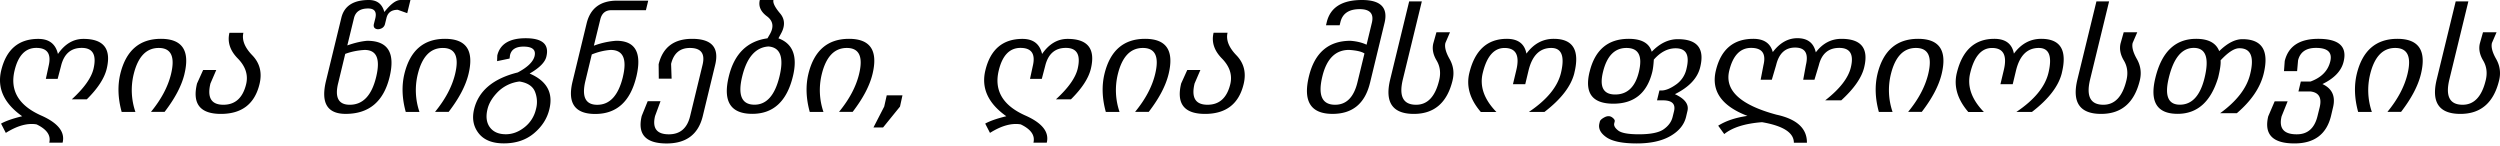 <svg xmlns="http://www.w3.org/2000/svg" width="120" height="7"><defs><clipPath id="a"><path fill="#fff" d="M0 0h120v6.89H0z"/></clipPath></defs><g clip-path="url(#a)"><path fill="none" d="M0 0h120v6.89H0z"/><path d="M.051 5.933c.222-.125.56-.243 1.013-.354C.189 4.96-.146 4.226.058 3.38.302 2.371.895 1.867 1.84 1.867c.515 0 .829.241.941.724.334-.483.742-.724 1.224-.724.975 0 1.347.48 1.116 1.438-.11.453-.428.941-.955 1.463h-.72c.59-.54.937-1.028 1.042-1.463.157-.67-.031-1.006-.566-1.006-.522 0-.854.292-.994.874l-.161.614H2.2l.133-.614c.14-.582-.056-.874-.59-.874-.52 0-.868.36-1.042 1.081-.236.971.2 1.698 1.31 2.18.787.356 1.118.785.994 1.288h-.64c.085-.349-.117-.641-.609-.877-.431-.075-.924.06-1.477.408L.05 5.933Zm8.802-2.377c-.136.56-.453 1.164-.952 1.813h-.654c.493-.601.814-1.205.962-1.813.203-.836.006-1.254-.59-1.254-.597 0-.998.421-1.203 1.263A3.225 3.225 0 0 0 6.5 5.372h-.66c-.18-.651-.2-1.26-.065-1.826.274-1.122.924-1.682 1.95-1.682 1.025 0 1.401.564 1.127 1.692Zm3.603.482c-.231.952-.85 1.429-1.853 1.429-1 0-1.382-.487-1.145-1.46l.293-.648h.63l-.28.648c-.164.68.042 1.021.62 1.021.57 0 .934-.33 1.094-.99.105-.442-.03-.853-.402-1.232-.373-.38-.506-.79-.4-1.233h.67c-.081.343.06.703.426 1.08.365.378.48.84.347 1.385Zm3.928-3.18C16.52.286 16.962 0 17.708 0c.391 0 .638.192.74.577.304-.385.562-.577.777-.577h.476l-.154.632-.454-.162c-.3 0-.482.133-.544.4l-.068.276a.301.301 0 0 1-.193.226c-.103.042-.192.042-.268 0-.074-.042-.098-.117-.072-.226l.068-.269c.074-.313-.042-.47-.347-.47-.38 0-.606.157-.68.47l-.318 1.303c.355-.125.674-.199.955-.222.997 0 1.355.579 1.074 1.738-.287 1.18-.989 1.77-2.107 1.77-.886 0-1.2-.527-.945-1.582l.736-3.026Zm-.154 3.14c-.166.686.02 1.03.559 1.03.63 0 1.052-.444 1.266-1.331.21-.867.027-1.3-.55-1.3-.342.02-.653.084-.934.19l-.34 1.41Zm6.258-.442c-.136.56-.453 1.164-.952 1.813h-.654c.493-.601.814-1.205.962-1.813.203-.836.006-1.254-.59-1.254-.597 0-.997.421-1.202 1.263a3.224 3.224 0 0 0 .082 1.807h-.658c-.18-.651-.2-1.26-.065-1.826.274-1.122.924-1.682 1.95-1.682 1.026 0 1.401.564 1.127 1.692ZM26.37 5.24c-.107.45-.354.835-.739 1.158-.385.323-.867.484-1.447.484-.553 0-.956-.162-1.209-.485-.253-.324-.326-.71-.218-1.156.215-.882.913-1.47 2.097-1.764.467-.248.735-.508.805-.78.074-.307-.103-.46-.53-.46-.372 0-.589.14-.65.42l-.019.153-.6.125.01-.273c.133-.551.588-.827 1.363-.827.808 0 1.14.297.991.89-.064.265-.331.534-.801.805.824.353 1.14.923.947 1.71Zm-.644 0a1.31 1.31 0 0 0-.052-.851c-.11-.257-.357-.416-.738-.477a1.77 1.77 0 0 0-1.03.49c-.267.269-.436.546-.505.832-.089.364-.05.656.114.878.165.221.42.332.766.332.315 0 .613-.112.894-.334a1.53 1.53 0 0 0 .551-.87Zm4.816-1.55c-.289 1.187-.946 1.78-1.971 1.78-.978 0-1.341-.52-1.088-1.558l.676-2.791c.177-.727.663-1.09 1.46-1.09h1.496l-.111.458h-1.66c-.282 0-.458.148-.53.444l-.308 1.26a3.859 3.859 0 0 1 1.077-.236c.919 0 1.238.578.96 1.733Zm-.644 0c.207-.862.012-1.293-.587-1.293-.298.02-.6.093-.905.216L28.1 3.88c-.186.767.003 1.15.569 1.15.603 0 1.013-.447 1.23-1.34Zm3.836 1.88c-.213.877-.791 1.316-1.736 1.316-1.009 0-1.407-.44-1.195-1.322l.286-.705h.616l-.262.71c-.14.586.08.878.662.878.54 0 .88-.29 1.02-.87l.598-2.466c.13-.54-.072-.809-.608-.809-.478 0-.778.255-.902.765l.025.708h-.616l-.007-.69c.198-.814.734-1.221 1.607-1.221.942 0 1.31.419 1.105 1.256l-.593 2.45Zm4.325-1.905c-.291 1.2-.941 1.799-1.95 1.799-1.042 0-1.418-.598-1.127-1.792.263-1.086.882-1.697 1.857-1.833l.122-.21c.195-.349.144-.633-.154-.852-.296-.222-.408-.48-.336-.777h.654c-.033.136.07.346.308.63.243.277.263.604.057.98l-.125.229c.697.257.928.866.694 1.826Zm-.644.007c.222-.917.045-1.398-.53-1.441-.617.041-1.037.522-1.26 1.44-.218.903-.022 1.354.592 1.354.579 0 .979-.451 1.198-1.353Zm4.465-.116c-.136.56-.453 1.164-.952 1.813h-.654c.493-.601.814-1.205.962-1.813.203-.836.006-1.254-.59-1.254s-.997.421-1.202 1.263a3.225 3.225 0 0 0 .082 1.807h-.658c-.18-.651-.2-1.26-.065-1.826.274-1.122.925-1.682 1.95-1.682 1.026 0 1.401.564 1.127 1.692Zm.683 1.021h.755l-.118.539-.812 1.002h-.462l.516-1.002.121-.54Zm4.727 1.356c.222-.125.56-.243 1.013-.354-.876-.62-1.21-1.353-1.006-2.199.243-1.009.837-1.513 1.782-1.513.515 0 .829.241.941.724.334-.483.742-.724 1.224-.724.975 0 1.347.48 1.116 1.438-.11.453-.428.941-.955 1.463h-.72c.59-.54.936-1.028 1.042-1.463.157-.67-.031-1.006-.566-1.006-.522 0-.854.292-.994.874l-.161.614h-.566l.133-.614c.14-.582-.056-.874-.59-.874-.52 0-.868.36-1.042 1.081-.236.971.2 1.698 1.31 2.18.786.356 1.118.785.994 1.288h-.64c.085-.349-.117-.641-.609-.877-.431-.075-.924.06-1.477.408l-.229-.446Zm8.802-2.377c-.136.56-.453 1.164-.952 1.813h-.655c.494-.601.815-1.205.962-1.813.203-.836.007-1.254-.59-1.254-.596 0-.997.421-1.202 1.263a3.225 3.225 0 0 0 .083 1.807h-.659c-.179-.651-.2-1.26-.064-1.826.274-1.122.924-1.682 1.95-1.682 1.025 0 1.4.564 1.127 1.692Zm3.602.482c-.23.952-.849 1.429-1.853 1.429-1 0-1.381-.487-1.145-1.46l.293-.648h.63l-.279.648c-.165.68.042 1.021.62 1.021.57 0 .934-.33 1.094-.99.105-.442-.03-.853-.403-1.232-.373-.38-.506-.79-.399-1.233h.67c-.081.343.06.703.425 1.08.365.378.48.84.347 1.385Zm6.065-.057c-.241.99-.84 1.485-1.796 1.485-1.047 0-1.425-.6-1.135-1.801.277-1.138.943-1.707 1.997-1.707.298.023.554.085.77.188l.253-1.047c.108-.44-.087-.66-.583-.66-.517 0-.826.208-.926.626l-.036.147h-.655l.035-.147C63.855.355 64.419 0 65.374 0c.901 0 1.262.368 1.083 1.103L65.76 3.98Zm-.265-1.415c-.14-.092-.388-.148-.74-.17-.65 0-1.076.425-1.281 1.272-.22.907-.016 1.36.611 1.36.542 0 .9-.36 1.074-1.08l.336-1.382Zm4.229 1.294c-.26 1.07-.879 1.607-1.857 1.607-1.025 0-1.405-.552-1.137-1.654L67.64.066h.608l-.912 3.747c-.196.81.016 1.215.637 1.215.548 0 .917-.39 1.105-1.168.088-.353.048-.672-.121-.956-.17-.284-.222-.558-.158-.823l.15-.533h.651l-.221.514c-.048.194.02.452.203.773.182.322.229.663.14 1.025Zm5.847-.36c-.153.63-.631 1.254-1.435 1.872h-.748c.864-.58 1.377-1.204 1.539-1.873.19-.798.035-1.197-.465-1.197-.551 0-.915.36-1.091 1.081l-.158.658h-.59l.157-.658c.177-.72-.01-1.08-.561-1.08-.504 0-.852.398-1.045 1.196-.158.64.06 1.265.655 1.877h-.748c-.525-.61-.708-1.236-.551-1.877.265-1.09.864-1.635 1.8-1.635.536 0 .85.237.94.71.349-.473.785-.71 1.31-.71.927 0 1.258.545.99 1.635Zm.73-.048c.257-1.059.883-1.588 1.878-1.588.617 0 .986.207 1.105.62.387-.403.804-.604 1.252-.604.938 0 1.296.449 1.074 1.346-.126.523-.53.954-1.213 1.294.48.222.68.49.601.809l-.068.288c-.093.375-.345.681-.755.916-.41.235-.947.352-1.61.352-.682 0-1.166-.098-1.453-.294-.286-.197-.4-.419-.34-.668l.022-.09c.016-.065.092-.133.225-.204.136-.07.255-.07.358 0 .102.073.146.14.129.203l-.022.091c-.026.109.038.223.192.343.154.12.486.18.996.18.56 0 .956-.08 1.184-.24.23-.161.373-.358.43-.59l.068-.275c.083-.35-.093-.524-.53-.524h-.286l.115-.473h.096c.198 0 .43-.094.698-.283a1.24 1.24 0 0 0 .508-.77c.157-.649-.017-.973-.523-.973-.379 0-.728.181-1.048.544a5.026 5.026 0 0 1-.029.333c-.012.096-.026.18-.043.25-.248 1.021-.872 1.532-1.87 1.532-1.01 0-1.39-.508-1.142-1.525Zm2.364.006c.189-.77-.01-1.156-.594-1.156-.565 0-.94.384-1.126 1.15-.177.723.018 1.084.583 1.084.584 0 .963-.359 1.137-1.077Zm10.816-.222c-.12.493-.487 1.02-1.098 1.579h-.77c.697-.543 1.106-1.07 1.228-1.579.153-.624-.032-.937-.554-.937-.516 0-.842.275-.98.824l-.212.705h-.54l.129-.705c.135-.56-.037-.84-.519-.84-.47 0-.773.28-.909.84l-.208.705h-.536l.136-.705c.133-.549-.065-.824-.594-.824-.522 0-.872.365-1.049 1.094-.229.94.526 1.643 2.265 2.111.983.213 1.47.662 1.464 1.347h-.627c0-.482-.509-.81-1.528-.986-.815.062-1.42.252-1.814.57l-.29-.402c.365-.231.833-.388 1.403-.47-1.247-.477-1.752-1.206-1.513-2.186.246-1.009.844-1.513 1.796-1.513.508 0 .82.212.934.636.338-.445.732-.667 1.18-.667.49 0 .784.226.885.68.329-.433.739-.649 1.23-.649.952 0 1.316.457 1.091 1.372Zm3.718.32c-.136.56-.453 1.164-.952 1.813h-.655c.494-.601.815-1.205.963-1.813.202-.836.006-1.254-.591-1.254-.596 0-.997.421-1.202 1.263a3.22 3.22 0 0 0 .082 1.807h-.658c-.179-.651-.2-1.26-.065-1.826.275-1.122.925-1.682 1.95-1.682 1.027 0 1.402.564 1.128 1.692Zm5.771-.056c-.153.63-.631 1.254-1.435 1.872h-.747c.863-.58 1.376-1.204 1.538-1.873.19-.798.036-1.197-.465-1.197-.551 0-.915.36-1.091 1.081l-.158.658h-.59l.157-.658c.177-.72-.01-1.08-.561-1.08-.503 0-.852.398-1.045 1.196-.158.64.06 1.265.655 1.877h-.748c-.525-.61-.708-1.236-.551-1.877.265-1.09.865-1.635 1.8-1.635.537 0 .85.237.94.71.349-.473.785-.71 1.31-.71.928 0 1.258.545.99 1.635Zm3.742.36c-.26 1.07-.879 1.607-1.857 1.607-1.025 0-1.405-.552-1.138-1.654l.913-3.747h.608l-.912 3.747c-.196.81.016 1.215.637 1.215.548 0 .917-.39 1.105-1.168.088-.353.048-.672-.122-.956-.169-.284-.221-.558-.157-.823l.15-.533h.651l-.222.514c-.047.194.021.452.204.773.182.322.228.663.14 1.025Zm.748-.126c.303-1.247.955-1.87 1.957-1.87.585 0 .953.196 1.106.59.393-.383.764-.574 1.113-.574.951 0 1.291.555 1.019 1.666-.167.669-.595 1.297-1.284 1.886h-.801c.796-.578 1.276-1.202 1.438-1.87.207-.831.034-1.247-.519-1.247-.241 0-.541.195-.901.583.019.154-.02.429-.115.824-.35 1.161-.999 1.742-1.946 1.742-.993 0-1.348-.577-1.067-1.73Zm2.361 0c.232-.956.059-1.435-.518-1.435-.568 0-.968.479-1.199 1.435-.21.86-.033 1.291.53 1.291.582 0 .978-.43 1.187-1.29Zm6.069 1.83c-.215.88-.801 1.321-1.757 1.321-1.045 0-1.464-.434-1.256-1.303l.308-.717h.622l-.289.717c-.139.577.102.865.722.865.525.004.859-.288 1.002-.877l.104-.42c.109-.451-.032-.704-.426-.758h-.594l.114-.477h.462c.525-.191.842-.514.952-.967.105-.433-.123-.649-.684-.649-.477 0-.764.2-.862.599l-.046.516h-.63l.036-.485c.174-.71.71-1.065 1.61-1.065.99 0 1.395.365 1.216 1.096-.105.439-.443.797-1.016 1.075.468.217.637.591.508 1.121l-.096.408Zm4.315-2.008c-.136.56-.453 1.164-.952 1.813h-.655c.494-.601.814-1.205.962-1.813.203-.836.006-1.254-.59-1.254s-.997.421-1.202 1.263a3.215 3.215 0 0 0 .082 1.807h-.658c-.179-.651-.2-1.26-.065-1.826.275-1.122.924-1.682 1.95-1.682 1.026 0 1.402.564 1.128 1.692Zm3.753.304c-.26 1.07-.879 1.607-1.857 1.607-1.026 0-1.405-.552-1.138-1.654l.912-3.747h.608l-.912 3.747c-.196.81.017 1.215.637 1.215.549 0 .917-.39 1.106-1.168.088-.353.047-.672-.122-.956-.169-.284-.222-.558-.157-.823l.15-.533h.651l-.222.514c-.048.194.02.452.204.773.181.322.228.663.14 1.025Z"/></g></svg>